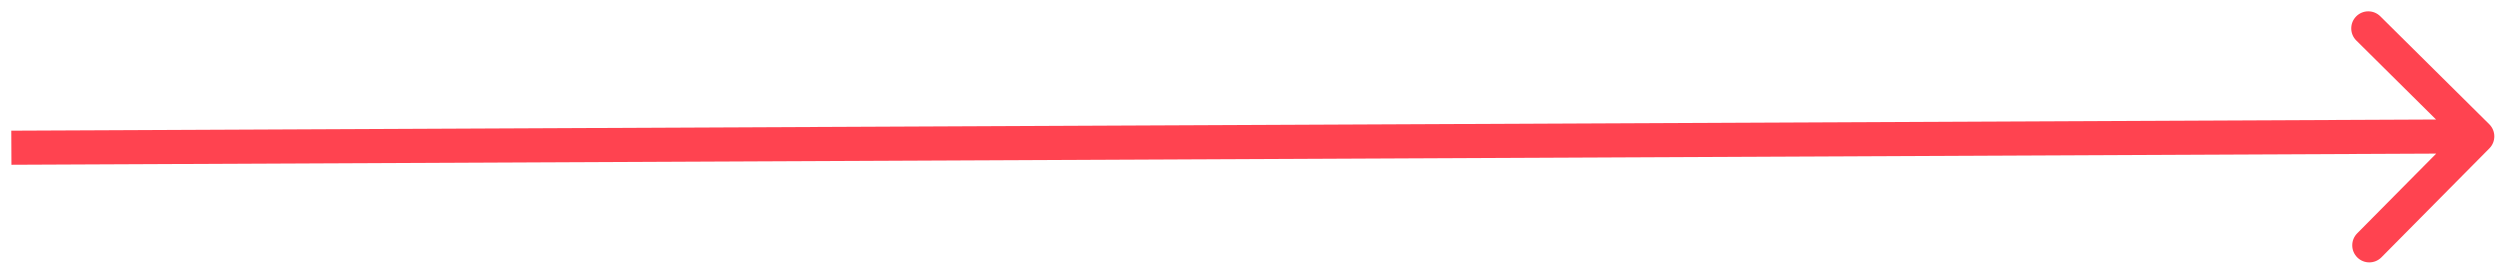 <svg width="220" height="24" viewBox="0 0 220 24" fill="none" xmlns="http://www.w3.org/2000/svg">
<path d="M219.066 13.056C219.649 12.467 219.644 11.518 219.056 10.934L209.466 1.433C208.877 0.85 207.928 0.854 207.345 1.442C206.762 2.031 206.766 2.981 207.354 3.564L215.879 12.01L207.433 20.534C206.85 21.122 206.854 22.072 207.442 22.655C208.031 23.238 208.981 23.234 209.564 22.646L219.066 13.056ZM1.007 14.5L218.007 13.5L217.993 10.5L0.993 11.5L1.007 14.5Z" fill="#FF4350"/>
</svg>
